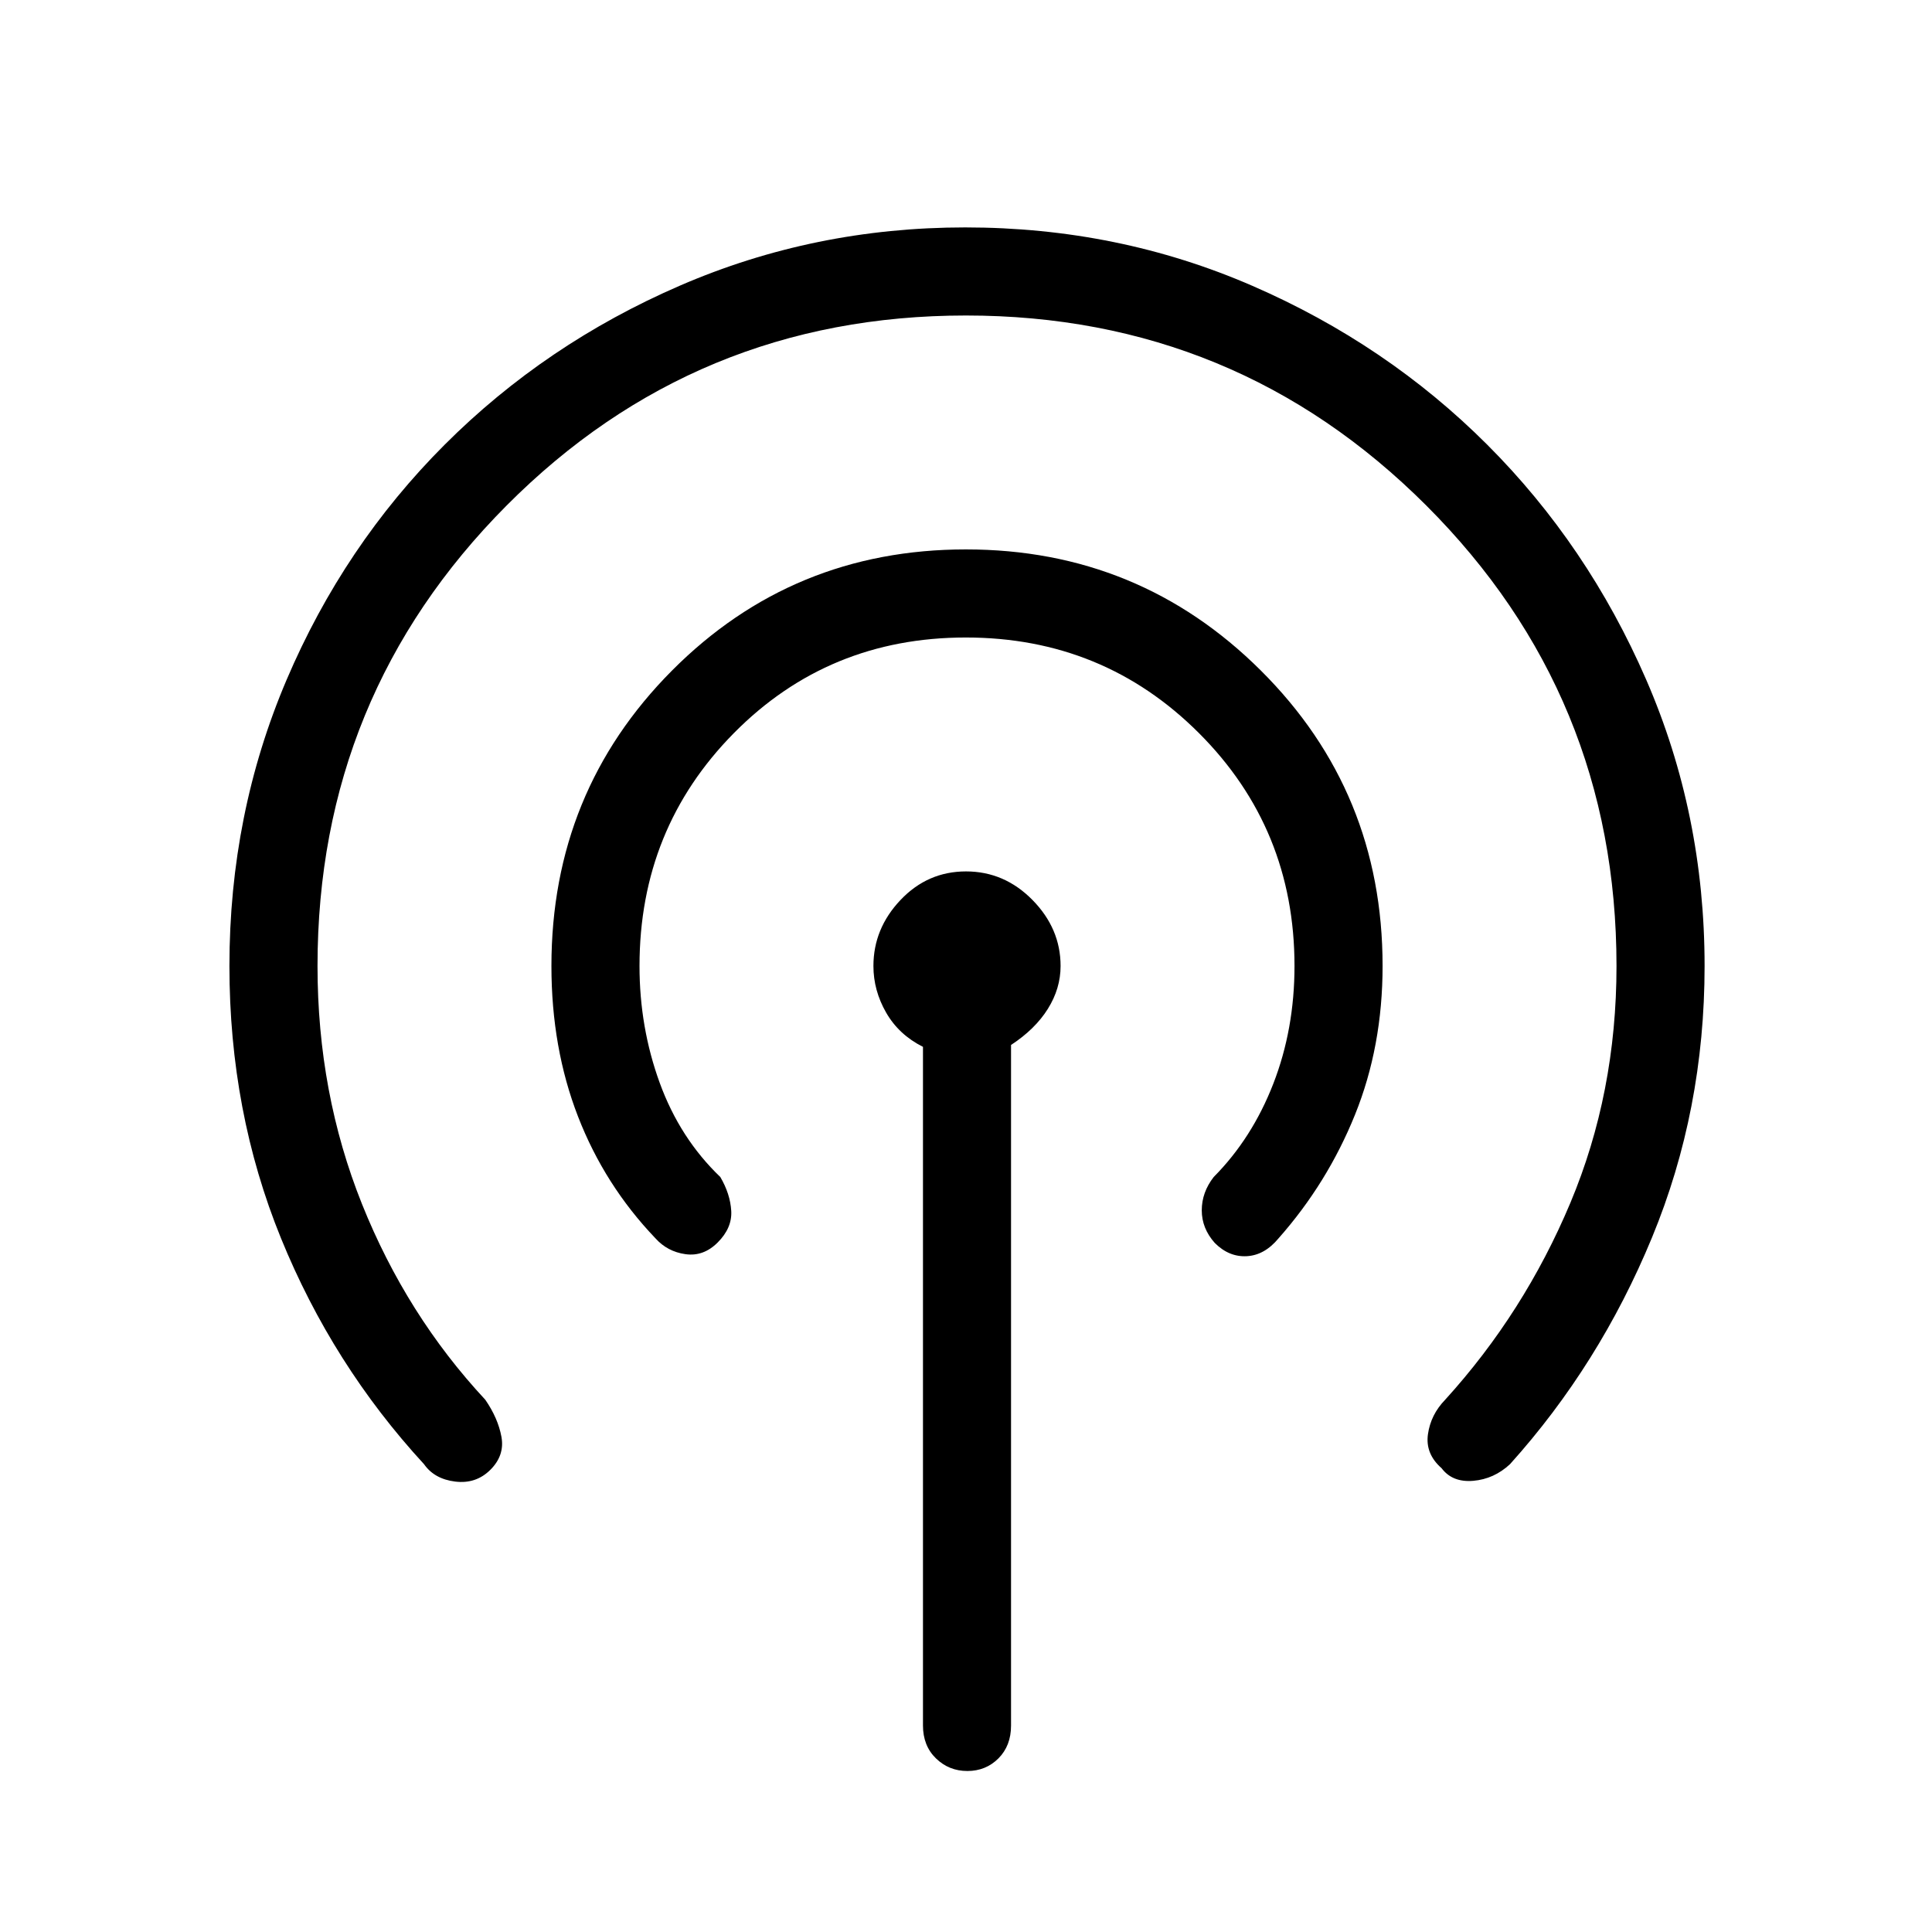 <svg xmlns="http://www.w3.org/2000/svg" height="48" viewBox="0 -960 960 960" width="48"><path d="M458.62-102.63v-337.2q-12-6.02-18.31-17.02-6.31-11-6.31-23.15 0-18.6 13.46-32.8Q460.92-527 480-527t33.04 14.2Q527-498.6 527-480q0 11.15-6.31 21.27-6.31 10.11-18.31 17.97v338.19q0 10.03-6.26 16.3Q489.85-80 480.68-80q-9.16 0-15.61-6.27-6.45-6.27-6.45-16.36ZM243.69-229.69q-7.15 7.15-17.5 5.88-10.34-1.27-15.5-8.65-45.46-49.39-71.07-112.27Q114-407.62 114-480q0-75.54 28.42-142.23 28.43-66.69 78.54-116.81 50.12-50.11 116.91-79.04Q404.65-847 479.6-847q75.94 0 142.71 29.03 66.77 29.02 116.7 78.95 49.94 49.94 78.96 116.71Q847-555.54 847-480q0 71.62-26.12 134.88-26.11 63.27-70.57 112.66-7.93 7.38-18.27 8.27-10.35.88-15.73-6.27-8.16-7.16-6.77-16.89 1.38-9.73 8.54-17.11 39.3-43.23 62.23-97.86 22.92-54.64 22.92-117.68 0-134.32-94.47-228.77-94.47-94.46-228.81-94.46-134.33 0-228.26 94.46-93.92 94.45-93.92 228.77 0 63.11 22.1 118.28t61.28 97.26q6.32 9.17 8.01 18.39 1.69 9.22-5.47 16.38Zm112.92-112.92q-7.07 7.07-16.03 5.8-8.96-1.27-14.89-7.88-25.23-26.39-38.46-60.48Q274-439.25 274-480q0-86.58 59.9-146.79Q393.81-687 479.94-687q86.14 0 146.6 60.21Q687-566.58 687-480q0 39.97-13.73 73.95-13.73 33.97-37.96 61.36-6.93 8.38-15.77 8.88-8.85.5-15.91-6.56-6.48-7.25-6.48-16.21t5.93-16.57q19.07-19.23 29.61-46.34 10.54-27.11 10.54-58.51 0-68.27-47.5-115.75-47.5-47.48-115.81-47.48-68.3 0-115.23 47.48-46.92 47.48-46.92 115.75 0 30.51 10.04 58.06 10.04 27.56 30.11 46.79 4.93 8.38 5.43 16.84.5 8.46-6.74 15.7Z"/></svg>